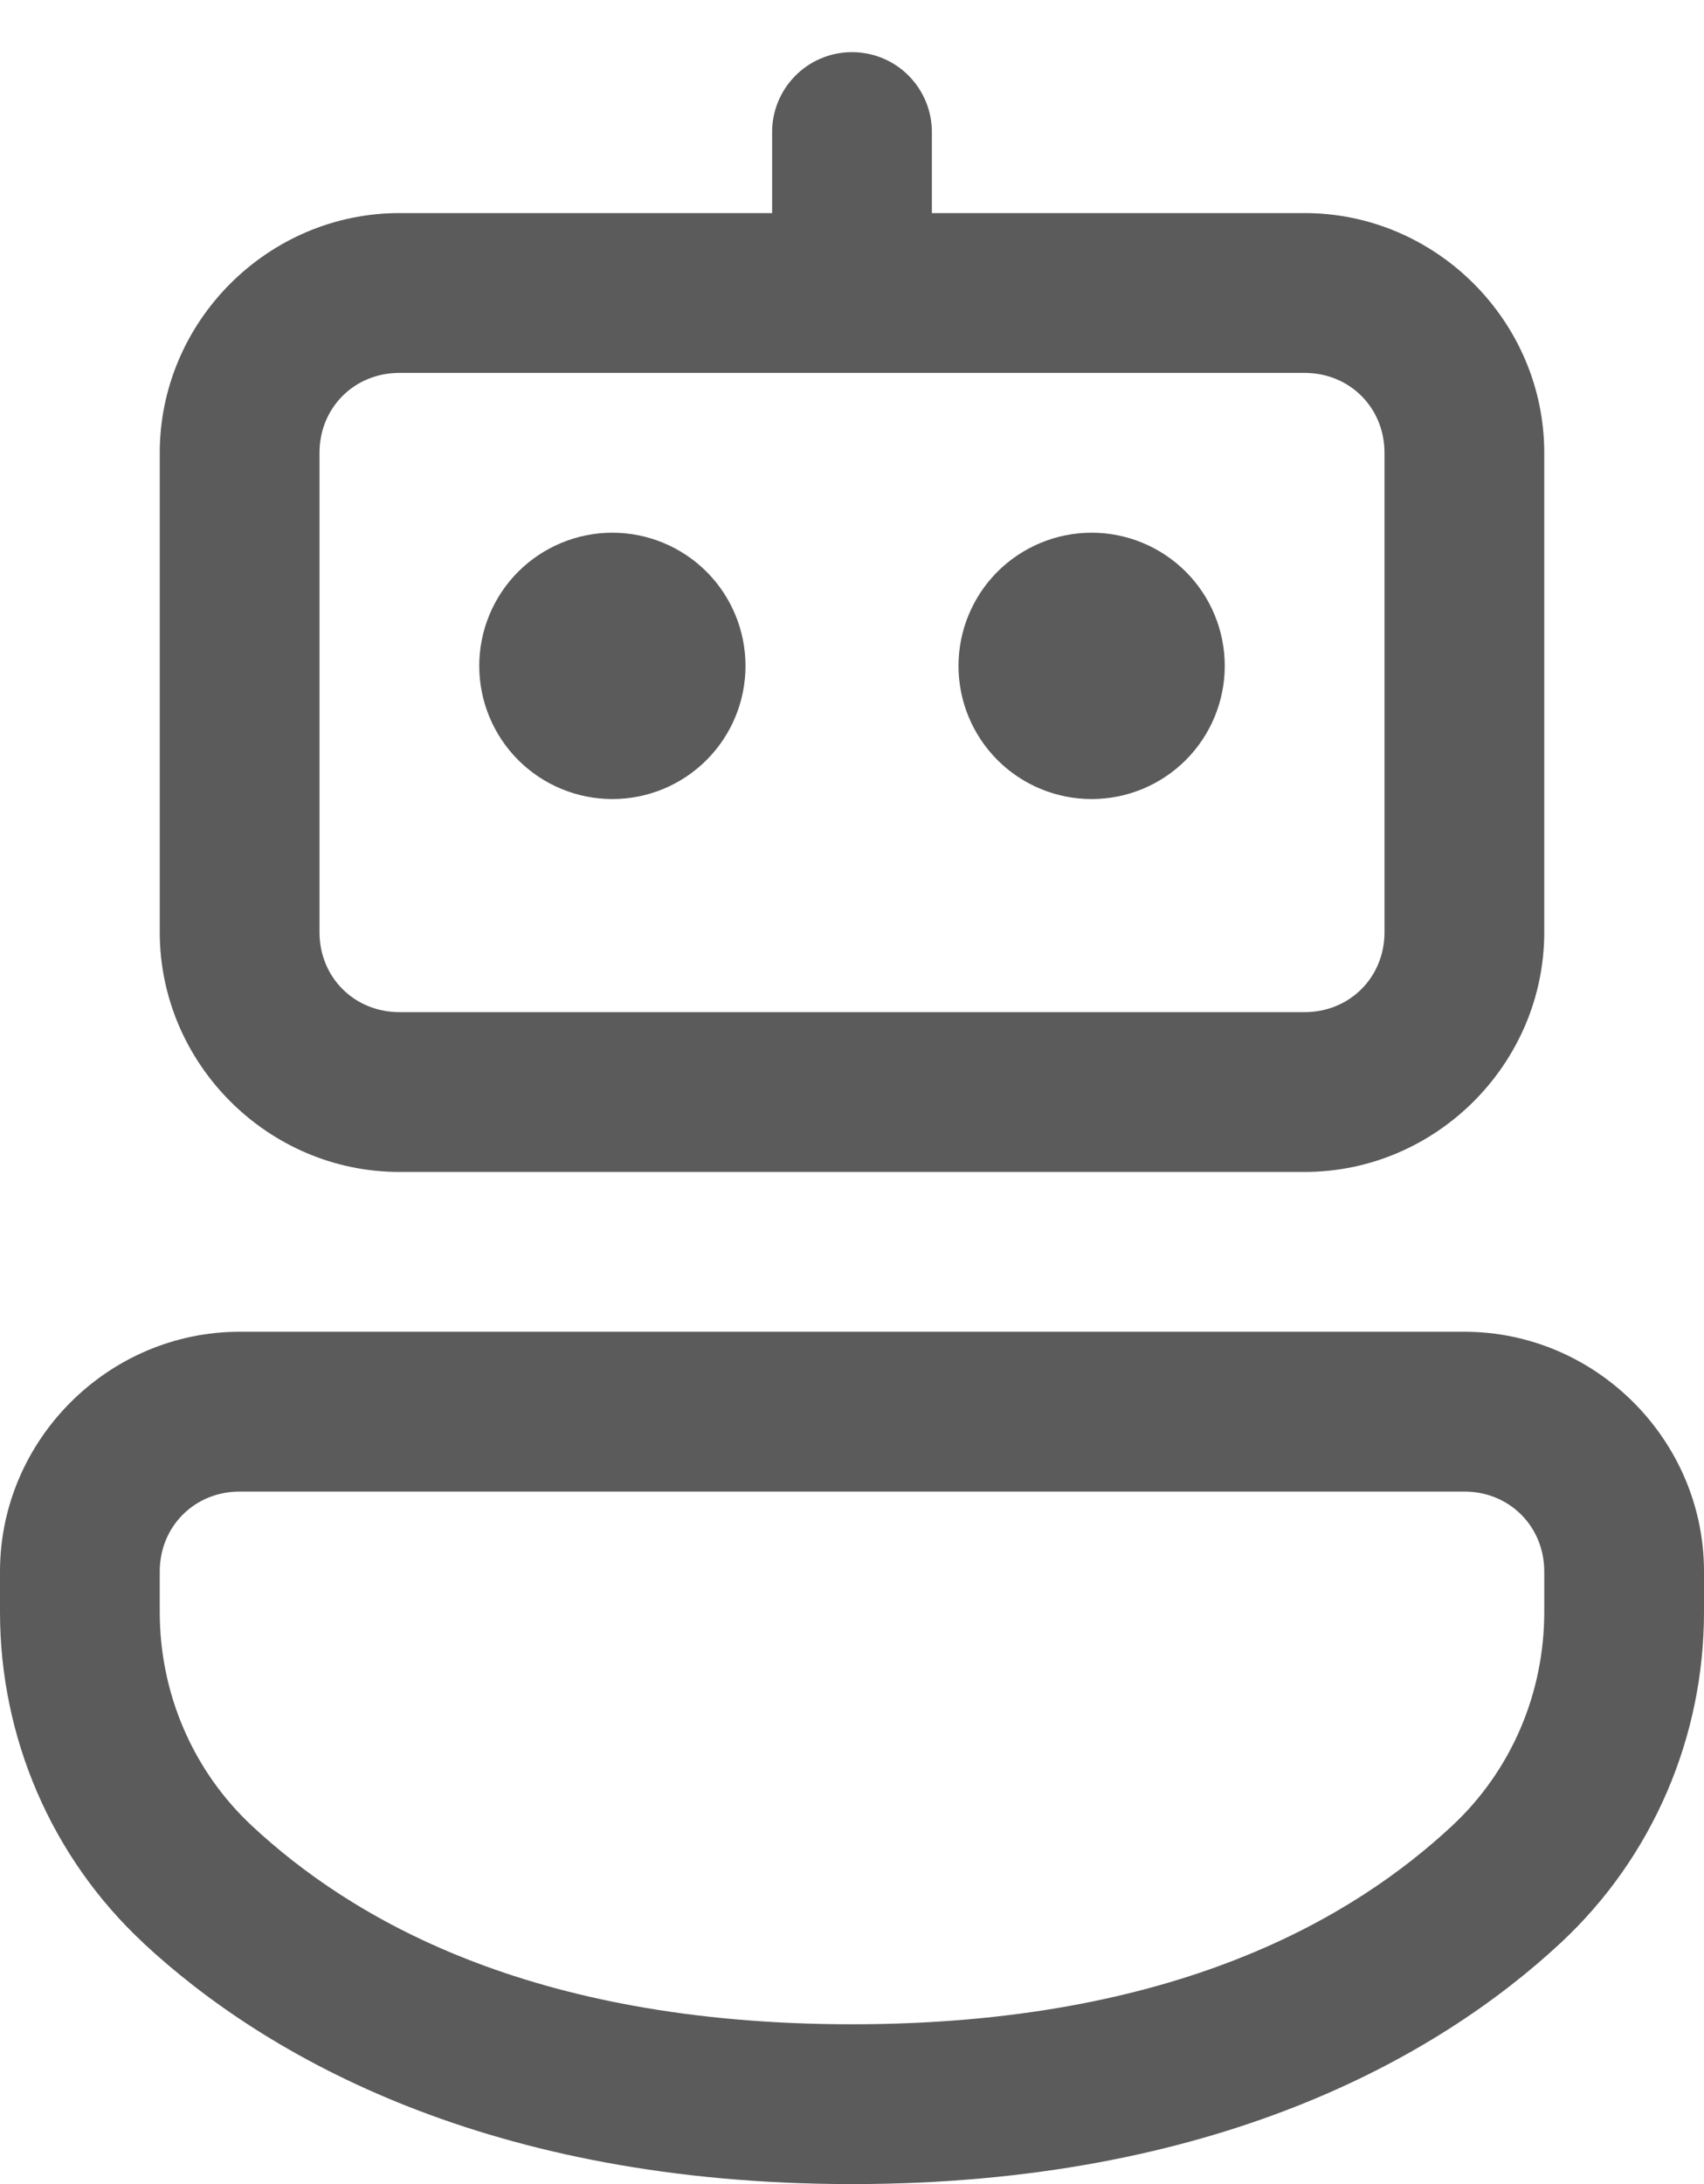 <svg width="32" height="41" viewBox="0 0 32 41" fill="none" xmlns="http://www.w3.org/2000/svg">
<path d="M15.977 0.979C15.579 0.985 15.2 1.149 14.924 1.434C14.647 1.719 14.494 2.103 14.5 2.5V4H7.5C5.032 4 3 6.033 3 8.5V17.5C3 19.968 5.032 22 7.5 22H24.5C26.968 22 29 19.968 29 17.5V8.5C29 6.033 26.968 4 24.5 4H17.5V2.5C17.503 2.299 17.465 2.1 17.39 1.914C17.314 1.728 17.202 1.559 17.06 1.417C16.918 1.275 16.749 1.163 16.563 1.088C16.377 1.013 16.177 0.976 15.977 0.979ZM7.5 7H24.5C25.346 7 26 7.654 26 8.5V17.5C26 18.347 25.346 19 24.5 19H7.5C6.654 19 6 18.347 6 17.5V8.5C6 7.654 6.654 7 7.5 7ZM11.5 10C10.837 10 10.201 10.264 9.732 10.732C9.263 11.201 9 11.837 9 12.5C9 13.163 9.263 13.799 9.732 14.268C10.201 14.737 10.837 15 11.5 15C12.163 15 12.799 14.737 13.268 14.268C13.737 13.799 14 13.163 14 12.5C14 11.837 13.737 11.201 13.268 10.732C12.799 10.264 12.163 10 11.5 10ZM20.5 10C19.837 10 19.201 10.264 18.732 10.732C18.263 11.201 18 11.837 18 12.5C18 13.163 18.263 13.799 18.732 14.268C19.201 14.737 19.837 15 20.5 15C21.163 15 21.799 14.737 22.268 14.268C22.737 13.799 23 13.163 23 12.5C23 11.837 22.737 11.201 22.268 10.732C21.799 10.264 21.163 10 20.5 10ZM4.5 25C2.033 25 0 27.033 0 29.5V30.264C0 32.609 0.962 34.862 2.688 36.469C2.688 36.47 2.688 36.47 2.688 36.471C5.011 38.635 9.217 41 16 41C22.783 41 26.988 38.634 29.312 36.469C31.038 34.862 32 32.608 32 30.262V29.5C32 27.033 29.968 25 27.5 25H4.5ZM4.5 28H27.5C28.346 28 29 28.654 29 29.5V30.262C29 31.79 28.378 33.241 27.27 34.274C25.444 35.974 22.101 38 16 38C9.899 38 6.556 35.974 4.73 34.274C3.623 33.241 3 31.79 3 30.264V29.5C3 28.654 3.654 28 4.5 28Z" fill="#5B5B5B"/>
</svg>
